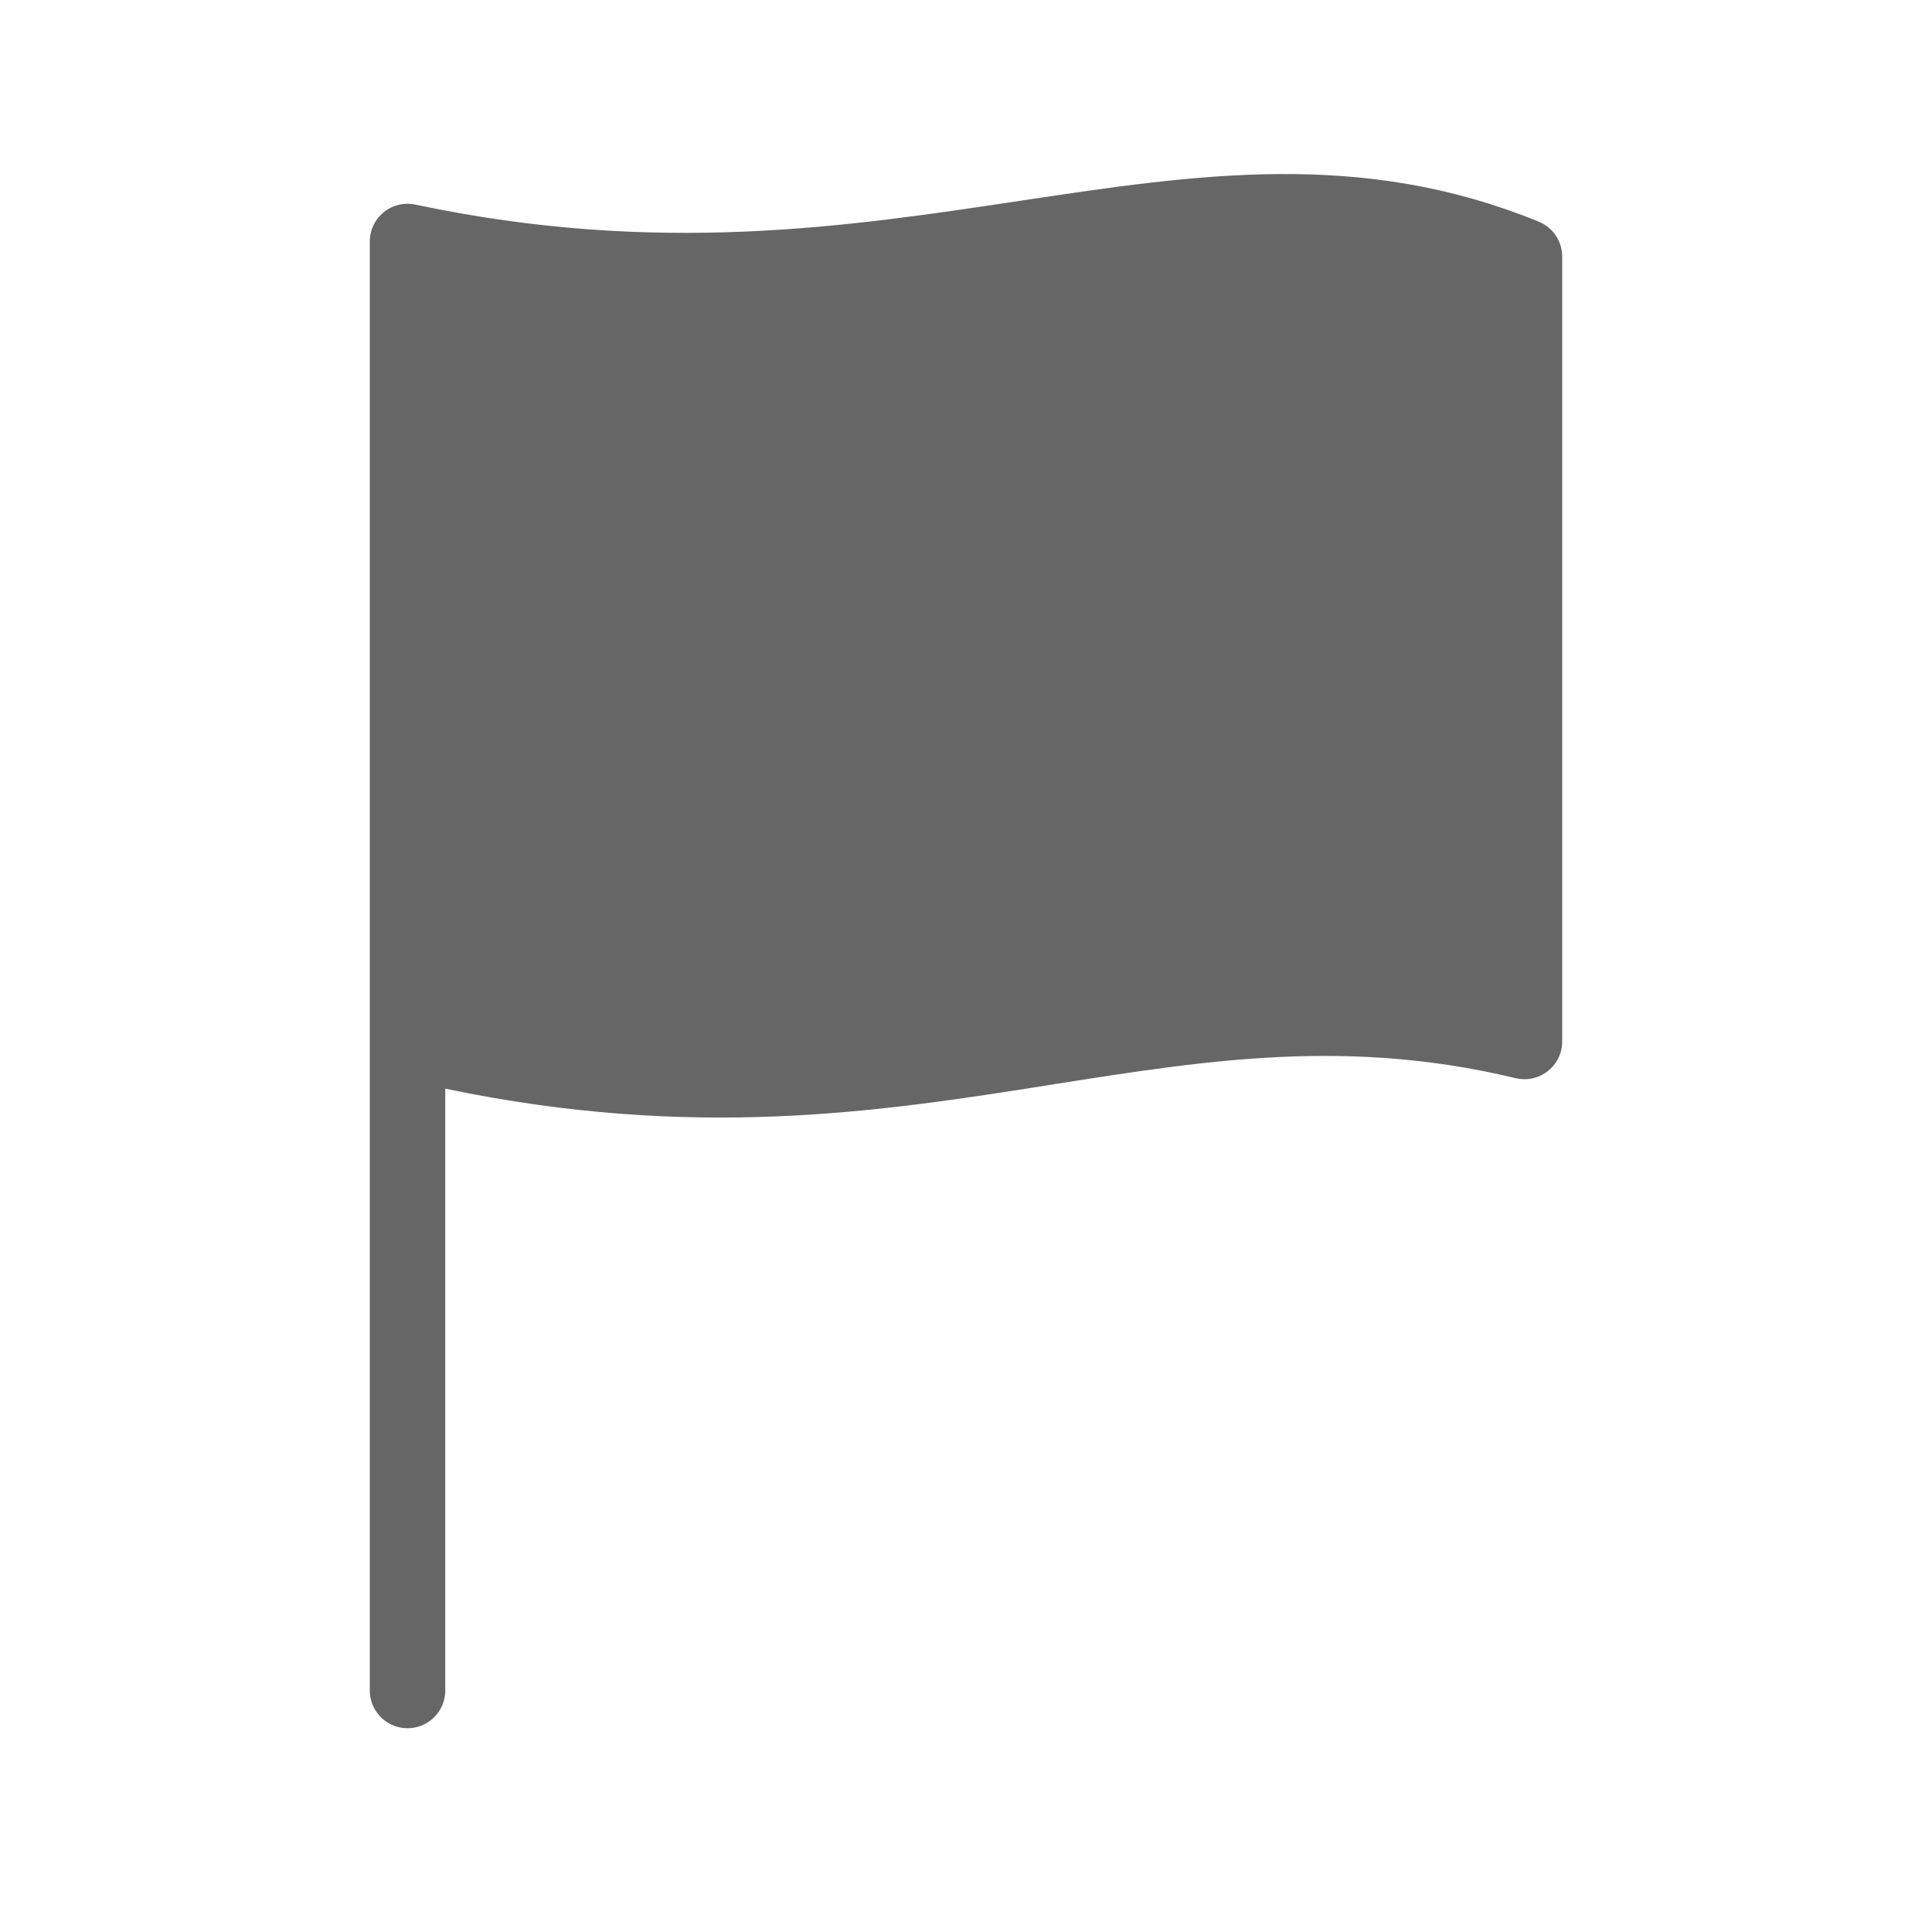 <svg xmlns="http://www.w3.org/2000/svg" viewBox="0 0 128 128" fill="#666" stroke="#666" stroke-width="5" stroke-linecap="round" stroke-linejoin="round"><path d="M27 69c33 8 49-6 74 0V17c-22-9-41 6-74-1v96"/></svg>
